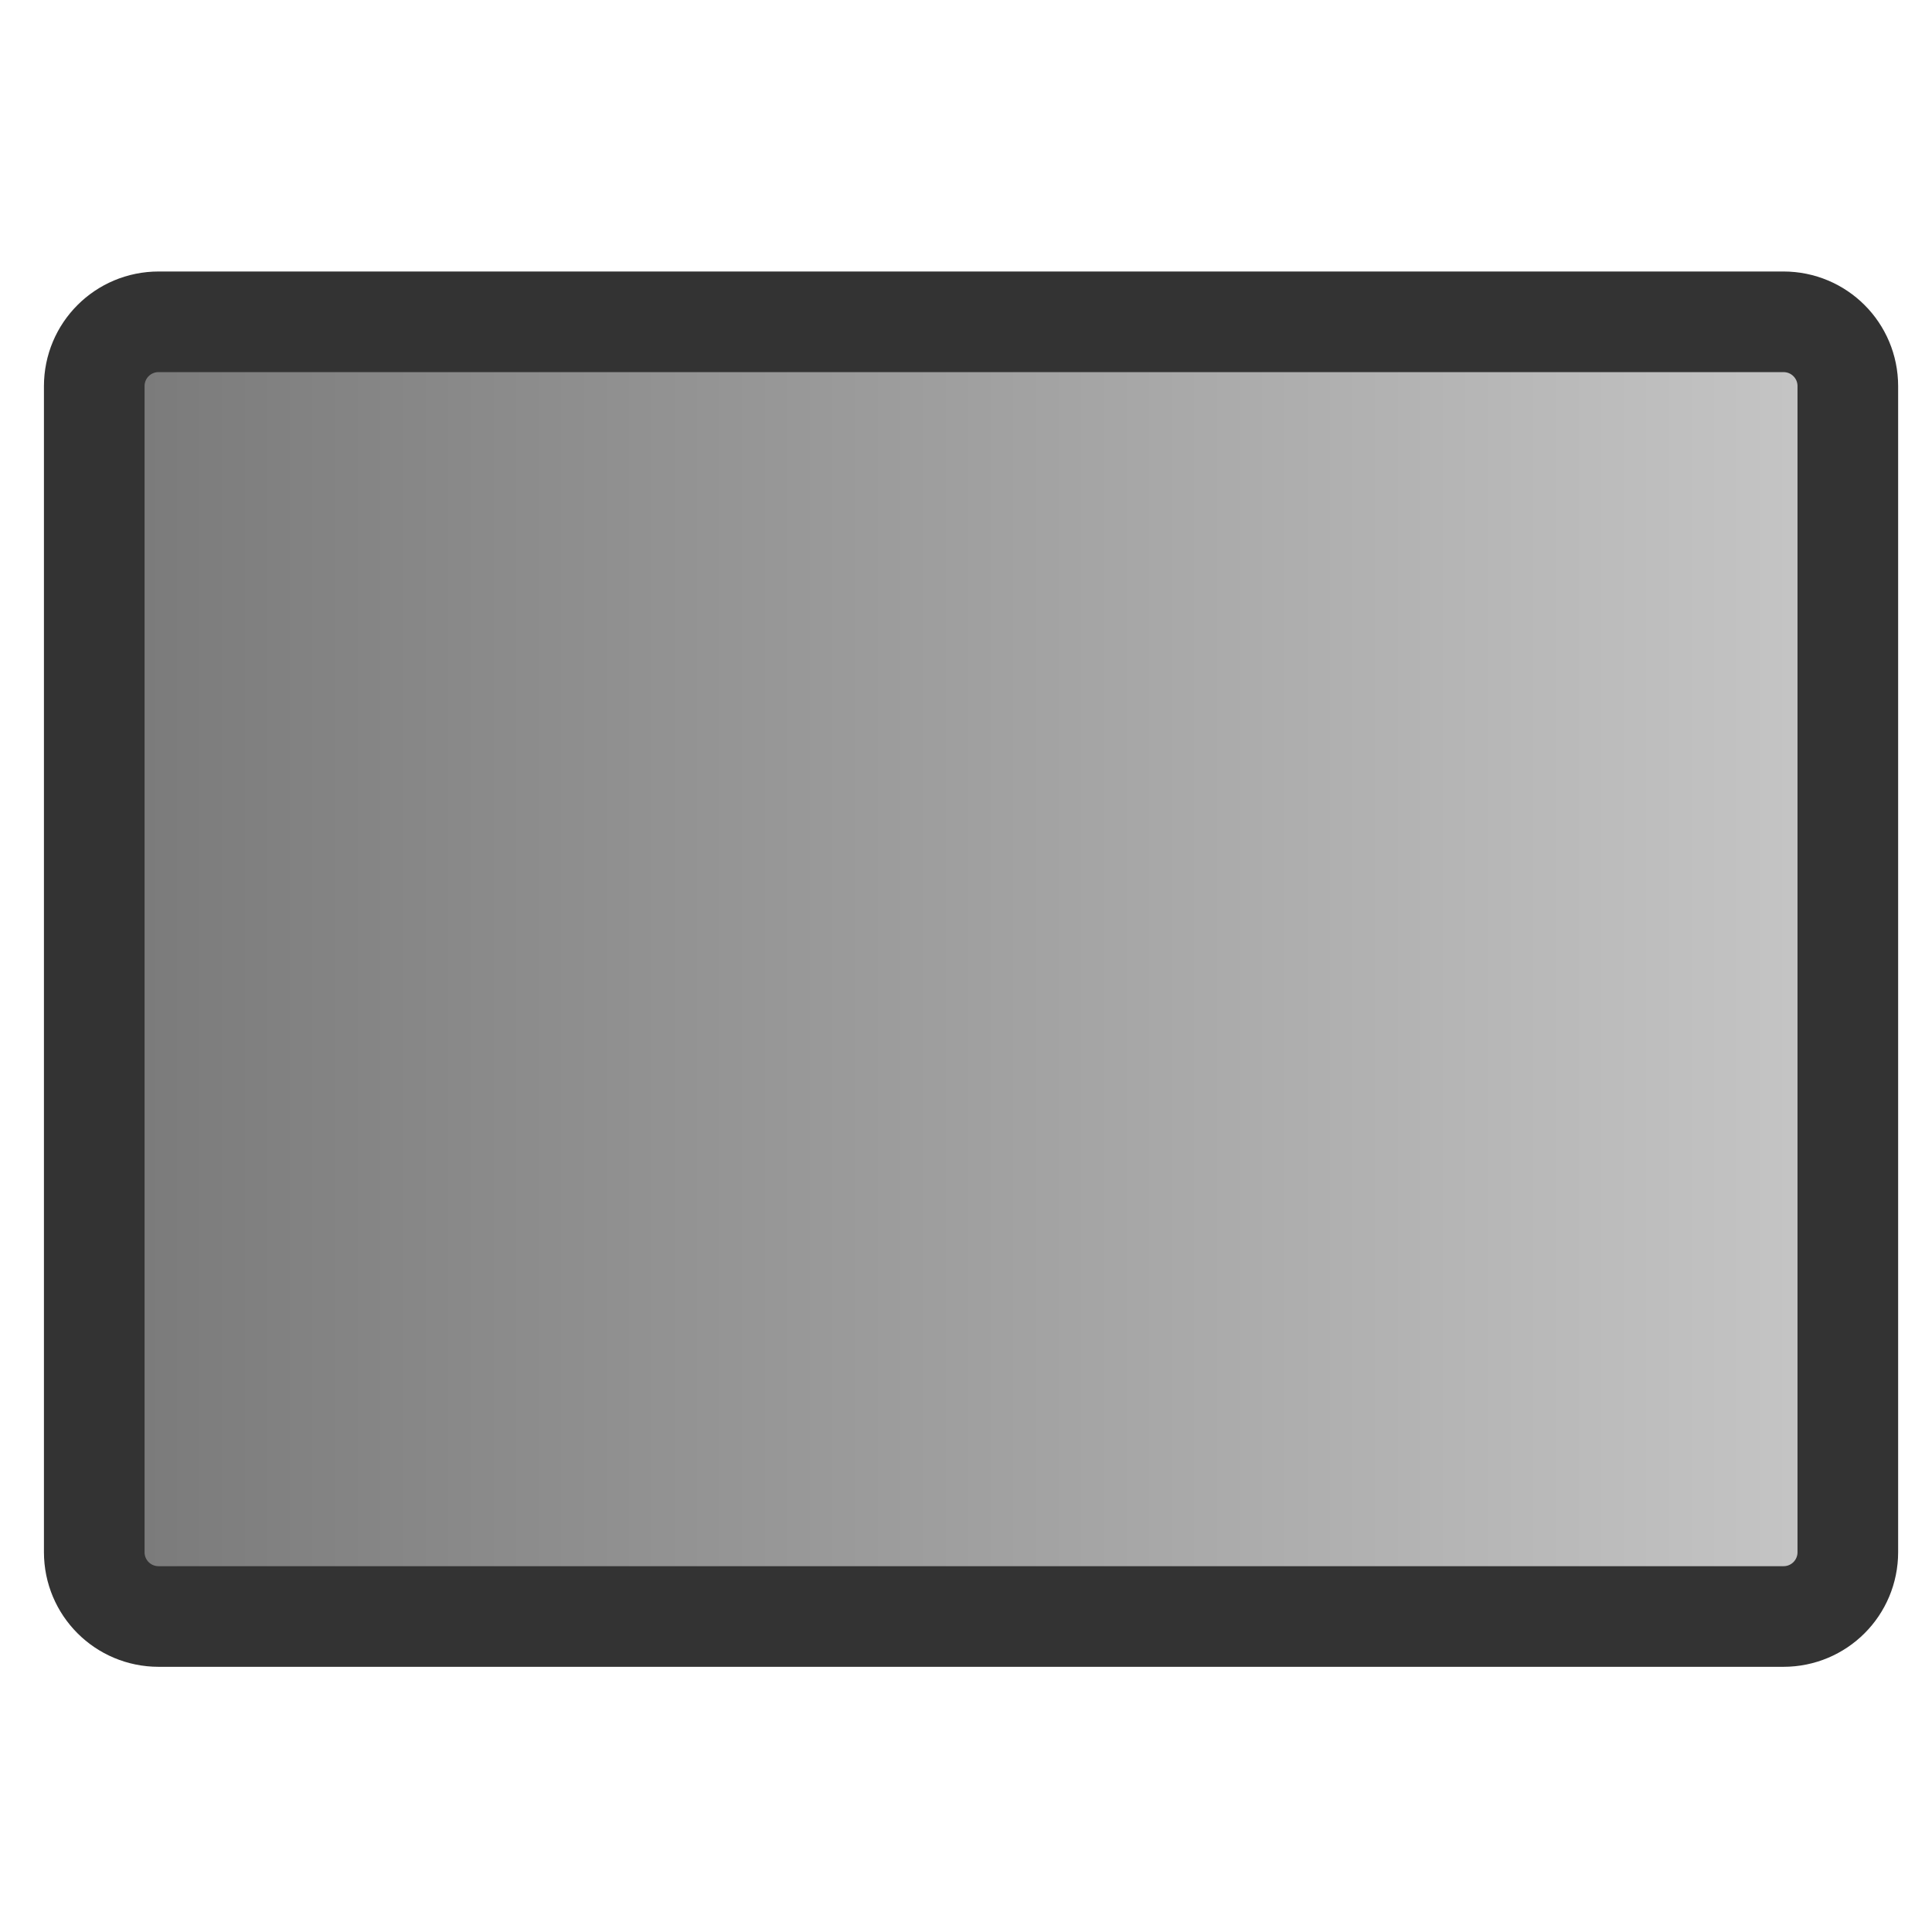 <?xml version="1.0" encoding="UTF-8" standalone="no"?>
<!DOCTYPE svg PUBLIC "-//W3C//DTD SVG 20010904//EN"
"http://www.w3.org/TR/2001/REC-SVG-20010904/DTD/svg10.dtd">
<svg
   sodipodi:docname="14_gradient.svg"
   height="60"
   sodipodi:version="0.32"
   width="60"
   _SVGFile__filename="scalable/actions/14_gradient.svg"
   version="1.0"
   y="0"
   x="0"
   inkscape:version="0.39"
   id="svg1"
   sodipodi:docbase="/home/danny/work/flat/newscale/actions"
   xmlns="http://www.w3.org/2000/svg"
   xmlns:cc="http://web.resource.org/cc/"
   xmlns:inkscape="http://www.inkscape.org/namespaces/inkscape"
   xmlns:sodipodi="http://sodipodi.sourceforge.net/DTD/sodipodi-0.dtd"
   xmlns:rdf="http://www.w3.org/1999/02/22-rdf-syntax-ns#"
   xmlns:dc="http://purl.org/dc/elements/1.1/"
   xmlns:xlink="http://www.w3.org/1999/xlink">
  <sodipodi:namedview
     bordercolor="#666666"
     inkscape:pageshadow="2"
     inkscape:window-y="0"
     pagecolor="#ffffff"
     inkscape:window-height="685"
     inkscape:zoom="4.9119411"
     inkscape:window-x="0"
     borderopacity="1.0"
     inkscape:cx="47.779858"
     inkscape:cy="28.022928"
     inkscape:window-width="1016"
     inkscape:pageopacity="0.0"
     id="base" />
  <defs
     id="defs3">
    <linearGradient
       id="linearGradient838">
      <stop
         style="stop-color:#4c4c4c;stop-opacity:1;"
         id="stop839"
         offset="0" />
      <stop
         style="stop-color:#b3b3b3;stop-opacity:1;"
         id="stop840"
         offset="1" />
    </linearGradient>
    <linearGradient
       id="linearGradient1160">
      <stop
         style="stop-color:#000;stop-opacity:1;"
         id="stop1161"
         offset="0" />
      <stop
         style="stop-color:#fff;stop-opacity:1;"
         id="stop1162"
         offset="1" />
    </linearGradient>
    <linearGradient
       y2="0.5"
       xlink:href="#linearGradient838"
       x2="1"
       y1="0.5"
       x1="3.0493186e-18"
       id="linearGradient1163" />
    <linearGradient
       inkscape:collect="always"
       xlink:href="#linearGradient838"
       id="linearGradient1561" />
  </defs>
  <path
     style="fill:url(#linearGradient1561);fill-opacity:0.75;fill-rule:evenodd;stroke:#333333;stroke-width:3.125;stroke-linecap:round;stroke-linejoin:round;stroke-miterlimit:4;stroke-opacity:1;"
     d="M 4.927,9.994 C 3.819,9.994 2.927,10.886 2.927,11.994 L 2.927,48.202 C 2.927,49.31 3.819,50.202 4.927,50.202 L 55.386,50.202 C 56.494,50.202 57.386,49.31 57.386,48.202 L 57.386,11.994 C 57.386,10.886 56.494,9.994 55.386,9.994 L 4.927,9.994 z "
     id="rect1560" />
</svg>

